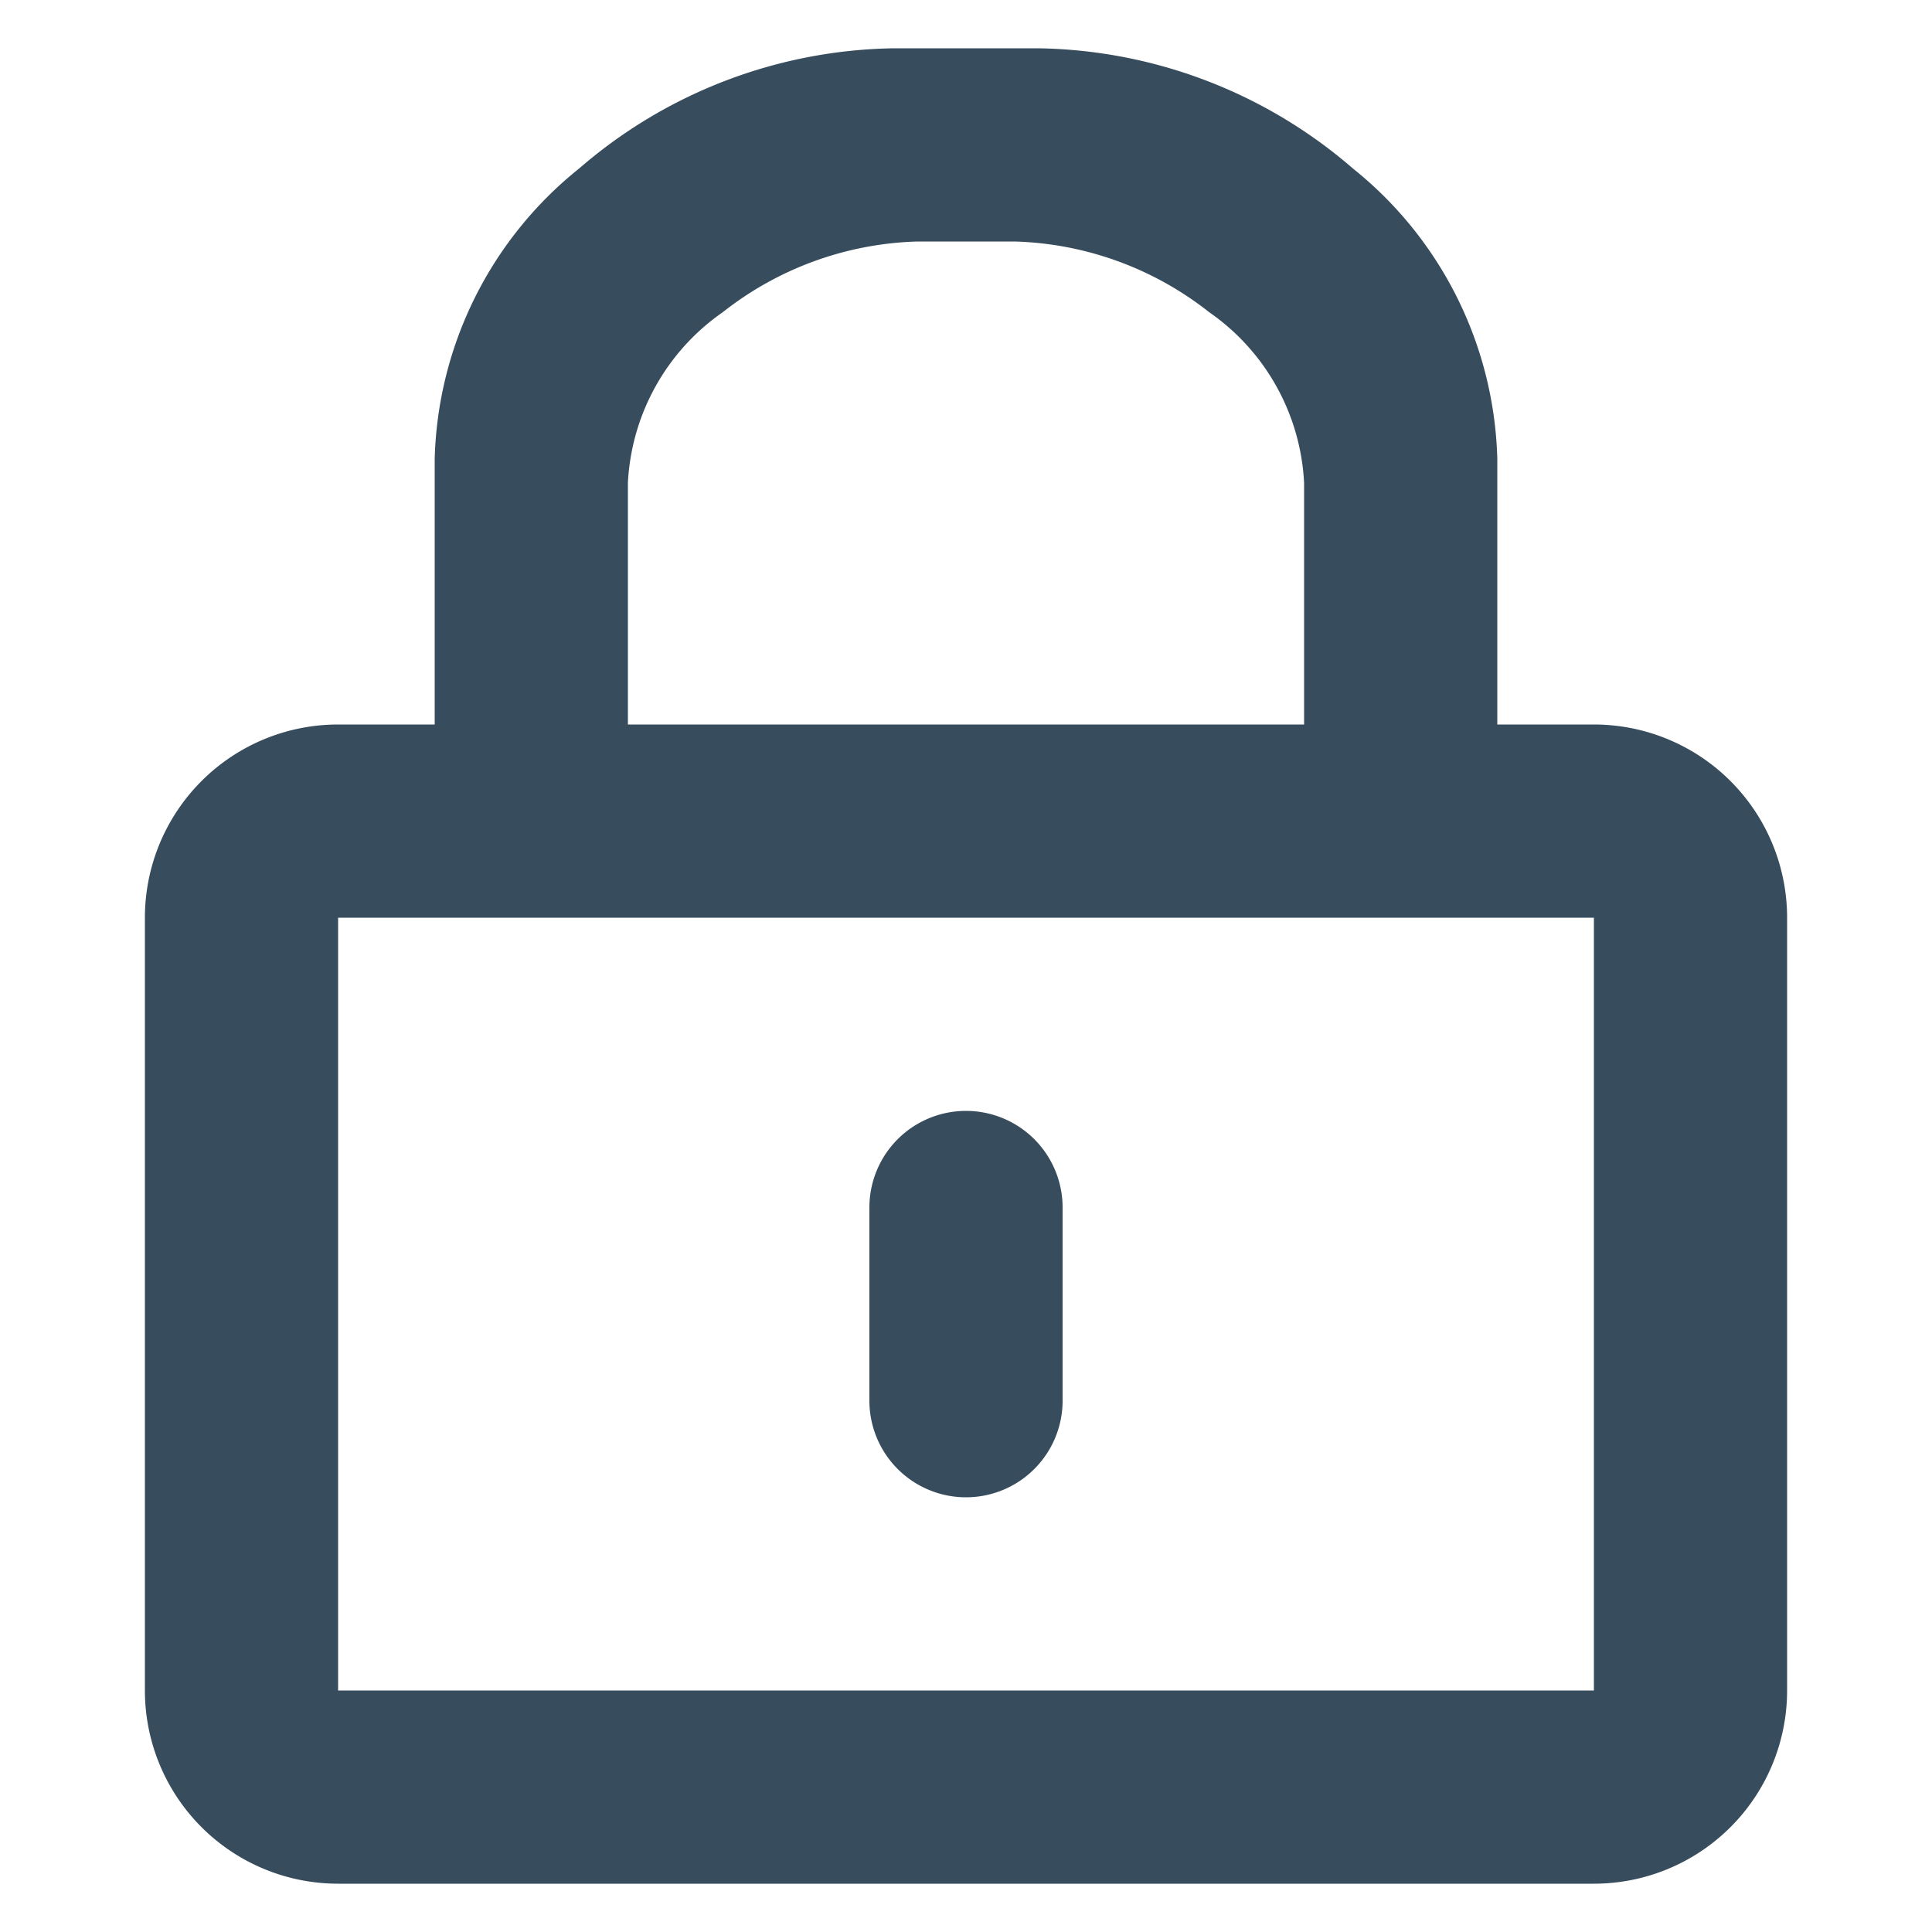 <svg xmlns="http://www.w3.org/2000/svg" width="40" height="40" viewBox="0 0 40 40">
    <path d="M917 716a4 4 0 0 1-4-4v-16a4 4 0 0 1 4-4h2v-5.5a7.966 7.966 0 0 1 2.99-6.011A10.168 10.168 0 0 1 928.5 678h3a10.172 10.172 0 0 1 6.511 2.489A7.966 7.966 0 0 1 941 686.5v5.5h2a4 4 0 0 1 4 4v16a4 4 0 0 1-4 4zm0-4h26v-16h-26zm7.964-28.536A4.58 4.58 0 0 0 923 687v5h14v-5a4.579 4.579 0 0 0-1.965-3.536A6.8 6.8 0 0 0 931 682h-2a6.809 6.809 0 0 0-4.036 1.464zM928 706v-4a2 2 0 0 1 4 0v4a2 2 0 1 1-4 0z" transform="translate(-910 -677)" style="fill:#374c5d"/>
</svg>
